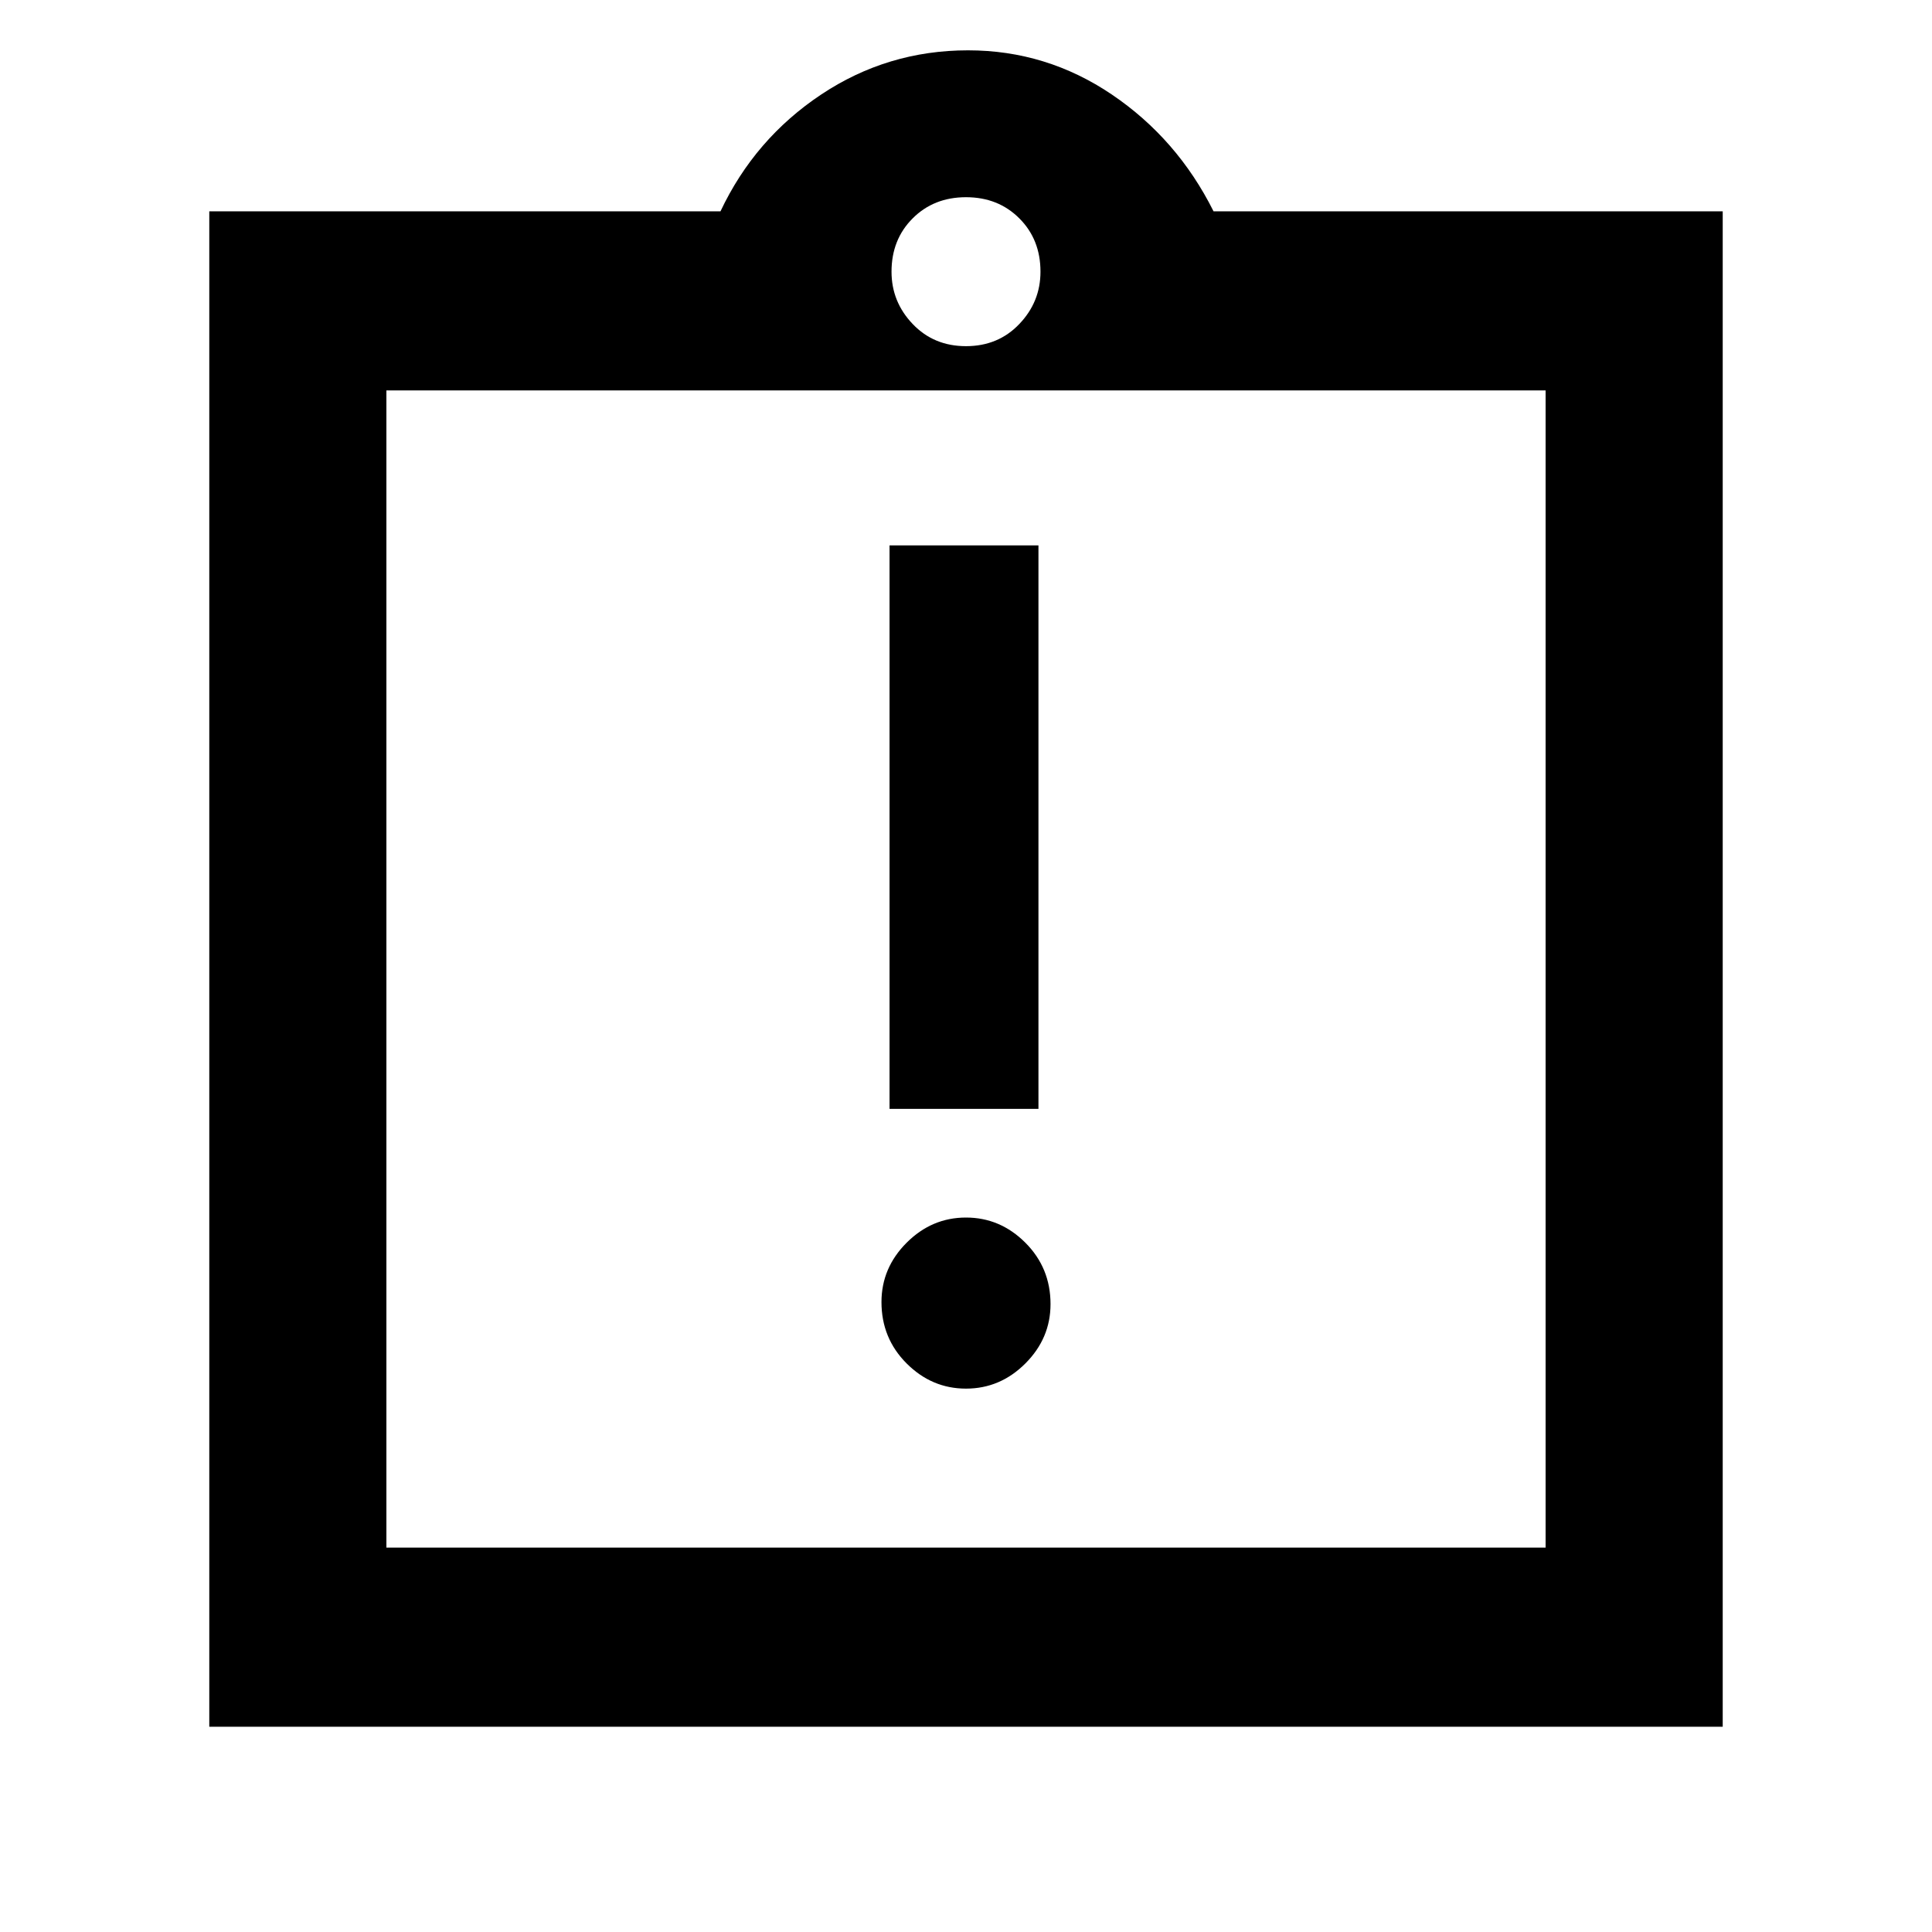 <svg xmlns="http://www.w3.org/2000/svg" height="40" width="40"><path d="M20 28.75Q20.708 28.75 21.229 28.229Q21.75 27.708 21.75 27Q21.75 26.25 21.229 25.729Q20.708 25.208 20 25.208Q19.292 25.208 18.771 25.729Q18.25 26.25 18.25 26.958Q18.25 27.708 18.771 28.229Q19.292 28.75 20 28.75ZM18.417 22.958H21.5V11.292H18.417ZM4.333 35.75V4.375H14.917Q15.625 2.875 17 1.958Q18.375 1.042 20.042 1.042Q21.667 1.042 23.021 1.958Q24.375 2.875 25.125 4.375H35.667V35.75ZM20 7.167Q20.667 7.167 21.104 6.708Q21.542 6.25 21.542 5.625Q21.542 4.958 21.104 4.521Q20.667 4.083 20 4.083Q19.333 4.083 18.896 4.521Q18.458 4.958 18.458 5.625Q18.458 6.25 18.896 6.708Q19.333 7.167 20 7.167ZM32 32.042V8.083H8V32.042ZM8 8V31.833Z"/></svg>